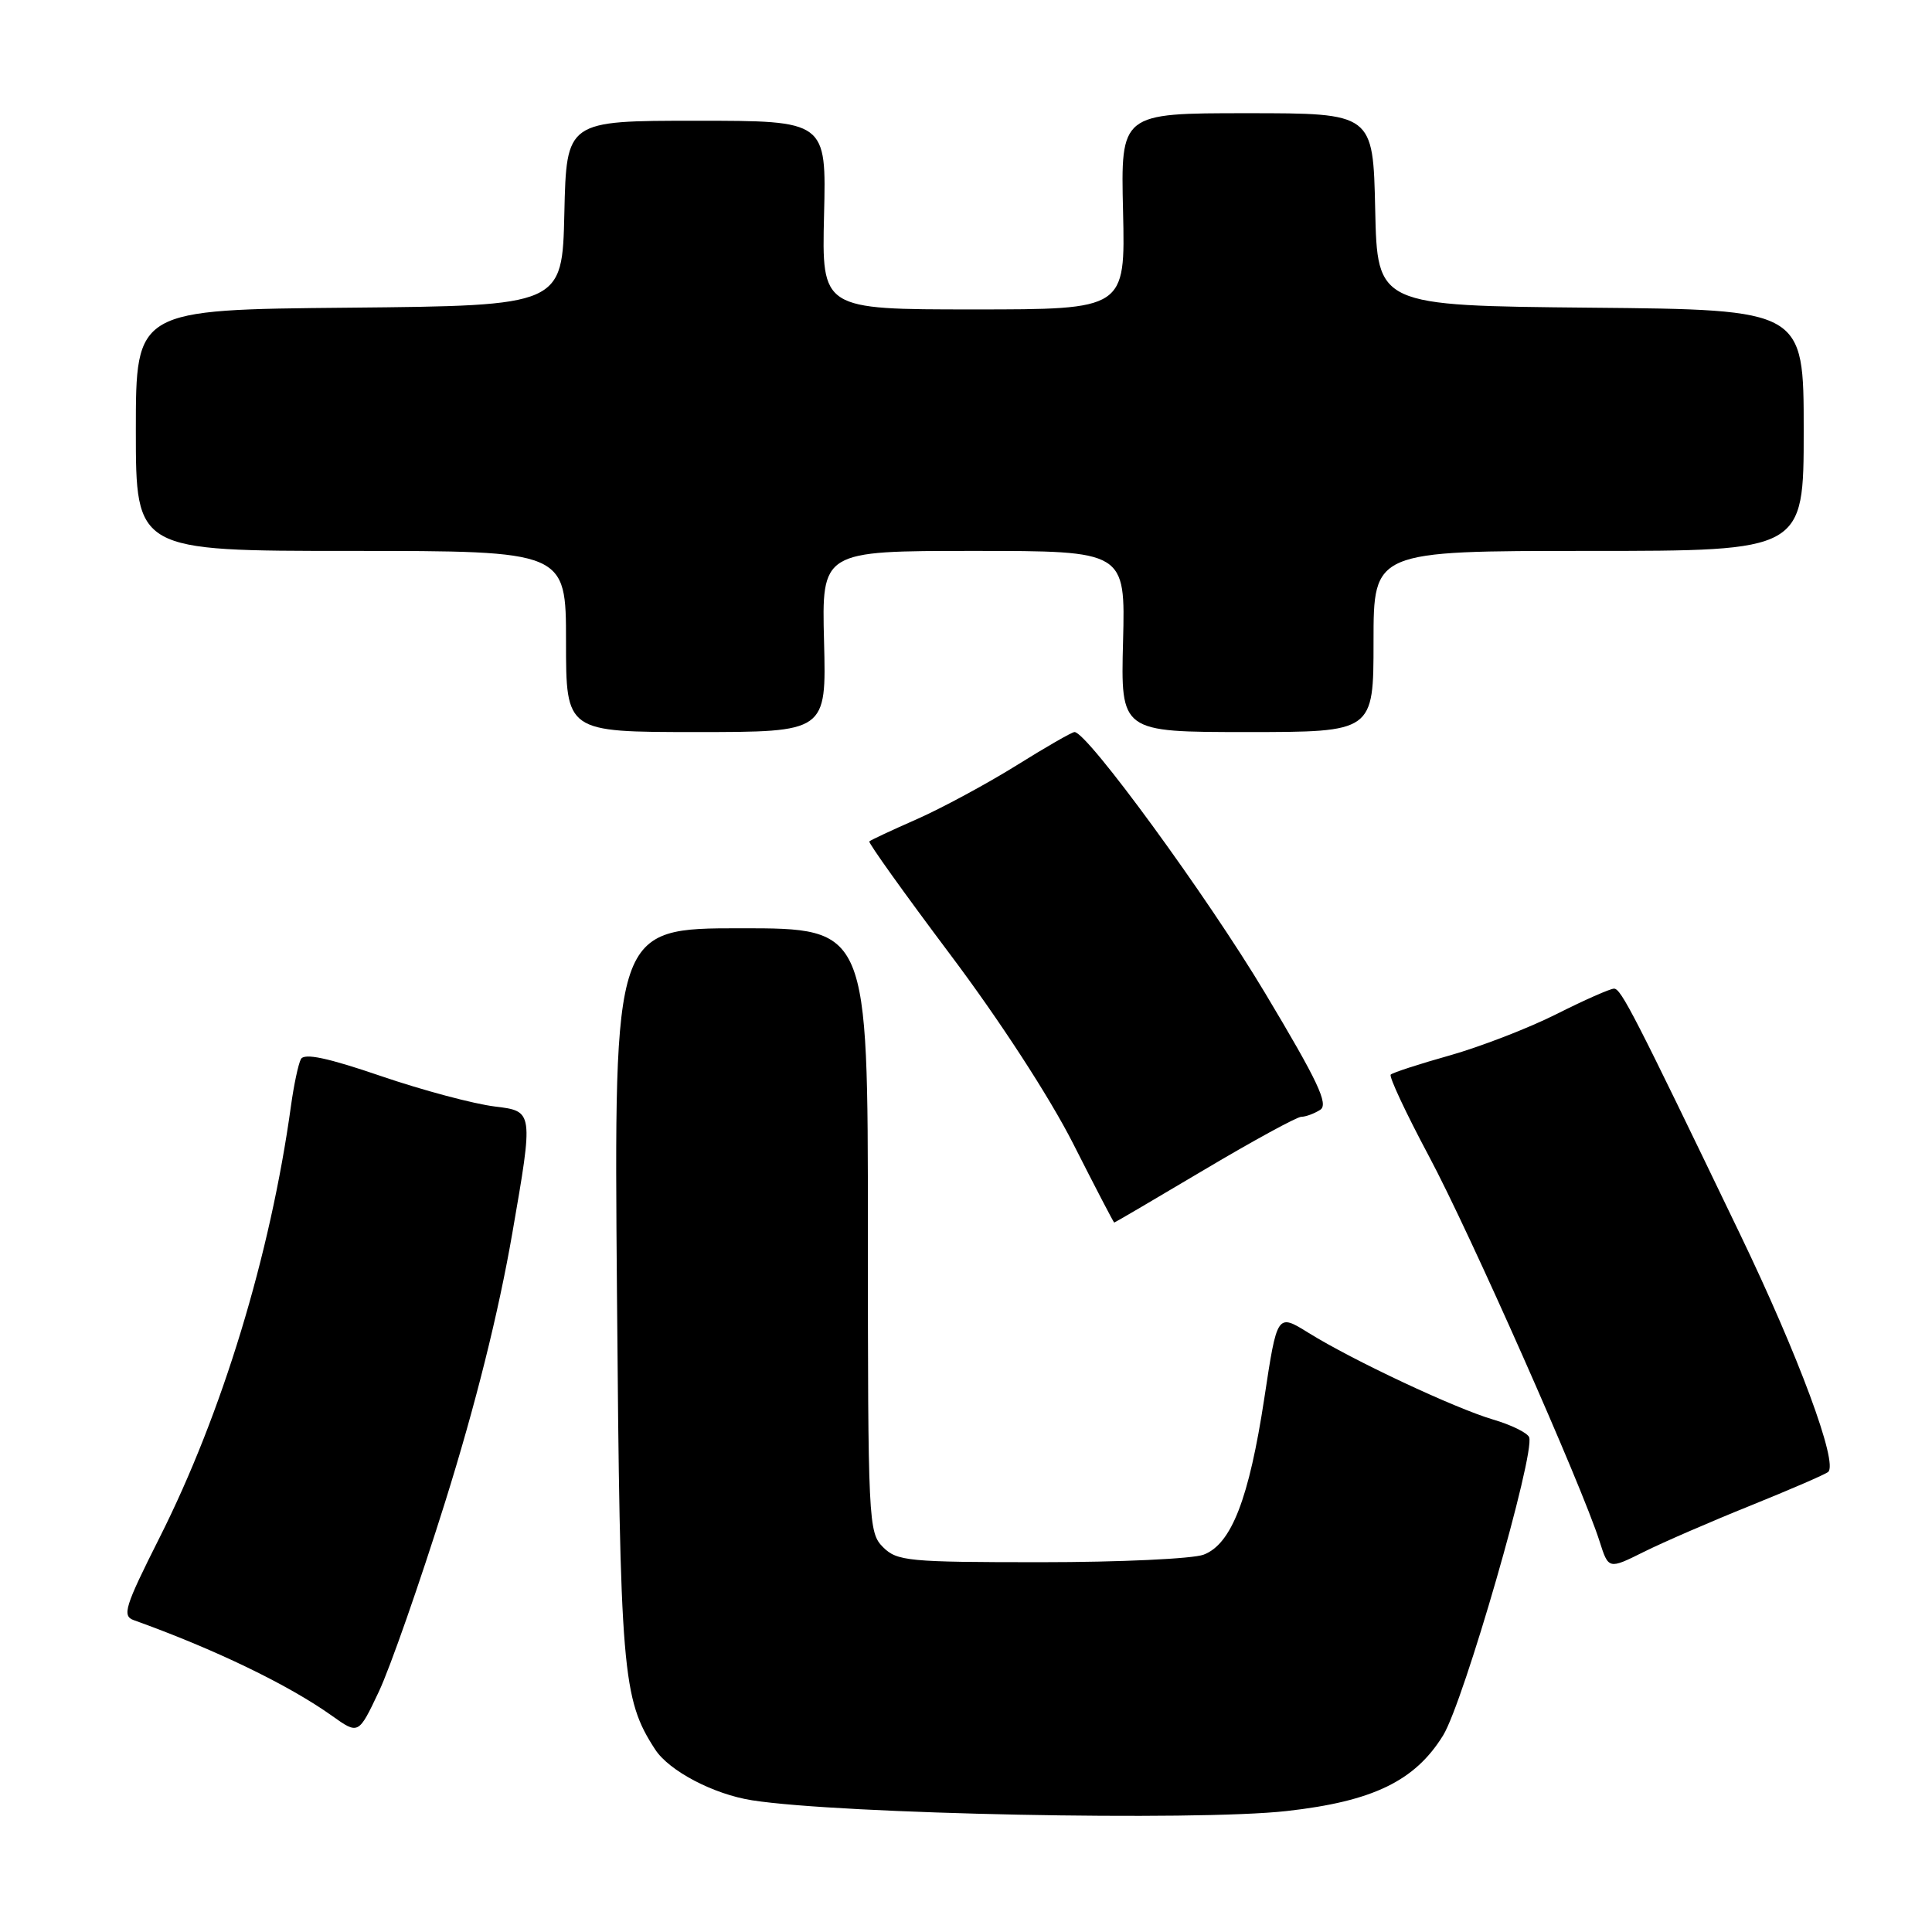 <?xml version="1.0" encoding="UTF-8" standalone="no"?>
<!DOCTYPE svg PUBLIC "-//W3C//DTD SVG 1.1//EN" "http://www.w3.org/Graphics/SVG/1.1/DTD/svg11.dtd" >
<svg xmlns="http://www.w3.org/2000/svg" xmlns:xlink="http://www.w3.org/1999/xlink" version="1.1" viewBox="0 0 256 256">
 <g >
 <path fill="currentColor"
d=" M 170.50 239.97 C 181.92 238.69 187.49 235.99 191.22 229.95 C 193.95 225.52 203.44 192.60 202.62 190.44 C 202.39 189.86 200.25 188.80 197.85 188.10 C 192.72 186.58 179.24 180.25 173.37 176.60 C 169.23 174.03 169.23 174.03 167.53 185.26 C 165.50 198.60 163.17 204.60 159.49 206.00 C 158.05 206.55 148.35 207.00 137.93 207.00 C 120.33 207.00 118.86 206.86 117.00 205.00 C 115.07 203.07 115.00 201.67 115.00 163.00 C 115.00 123.00 115.00 123.00 98.18 123.00 C 81.35 123.00 81.35 123.00 81.75 171.25 C 82.16 221.66 82.45 225.10 86.81 231.81 C 88.66 234.66 94.55 237.75 99.66 238.55 C 111.39 240.38 158.42 241.33 170.50 239.97 Z  M 58.99 199.00 C 63.01 186.16 66.05 173.99 67.89 163.37 C 70.69 147.24 70.69 147.24 65.59 146.62 C 62.79 146.28 56.00 144.47 50.50 142.59 C 43.40 140.16 40.32 139.51 39.87 140.34 C 39.53 140.98 38.94 143.75 38.56 146.50 C 35.83 166.29 29.45 187.26 21.13 203.77 C 16.53 212.91 16.15 214.12 17.73 214.68 C 28.46 218.53 38.22 223.24 44.00 227.36 C 47.50 229.85 47.50 229.85 50.19 224.17 C 51.67 221.05 55.63 209.72 58.99 199.00 Z  M 232.00 199.48 C 237.22 197.37 241.83 195.38 242.24 195.04 C 243.60 193.90 238.31 179.62 230.55 163.50 C 216.56 134.44 214.80 131.00 213.87 131.00 C 213.36 131.00 209.92 132.52 206.23 134.38 C 202.53 136.24 196.18 138.69 192.13 139.84 C 188.07 140.98 184.54 142.13 184.28 142.39 C 184.02 142.64 186.30 147.50 189.33 153.18 C 194.73 163.27 209.59 196.82 211.95 204.23 C 213.14 207.96 213.14 207.96 217.82 205.63 C 220.39 204.35 226.78 201.58 232.00 199.48 Z  M 159.57 155.00 C 166.05 151.15 171.84 147.99 172.43 147.98 C 173.02 147.98 174.14 147.56 174.93 147.06 C 176.08 146.34 174.65 143.31 167.61 131.55 C 159.93 118.72 144.07 97.00 142.38 97.00 C 142.04 97.00 138.56 99.00 134.64 101.45 C 130.71 103.89 124.80 107.08 121.50 108.54 C 118.20 109.99 115.36 111.32 115.19 111.49 C 115.02 111.65 119.83 118.38 125.88 126.44 C 132.43 135.15 139.04 145.32 142.20 151.54 C 145.11 157.29 147.56 161.99 147.64 162.00 C 147.72 162.00 153.09 158.85 159.57 155.00 Z  M 109.19 85.00 C 108.88 73.00 108.88 73.00 129.00 73.00 C 149.12 73.00 149.12 73.00 148.81 85.00 C 148.50 97.00 148.50 97.00 165.25 97.00 C 182.00 97.00 182.00 97.00 182.00 85.00 C 182.00 73.00 182.00 73.00 210.50 73.00 C 239.00 73.00 239.00 73.00 239.00 57.02 C 239.00 41.03 239.00 41.03 210.75 40.77 C 182.50 40.50 182.50 40.50 182.22 27.75 C 181.94 15.00 181.94 15.00 165.22 15.00 C 148.50 15.00 148.50 15.00 148.81 28.00 C 149.11 41.00 149.11 41.00 129.00 41.00 C 108.89 41.00 108.89 41.00 109.19 28.50 C 109.50 16.00 109.50 16.00 92.28 16.00 C 75.06 16.00 75.06 16.00 74.78 28.25 C 74.50 40.50 74.50 40.50 46.25 40.77 C 18.00 41.03 18.00 41.03 18.00 57.02 C 18.00 73.00 18.00 73.00 46.50 73.00 C 75.00 73.00 75.00 73.00 75.00 85.00 C 75.00 97.00 75.00 97.00 92.25 97.00 C 109.50 97.00 109.50 97.00 109.19 85.00 Z "/>
</g>
</svg>